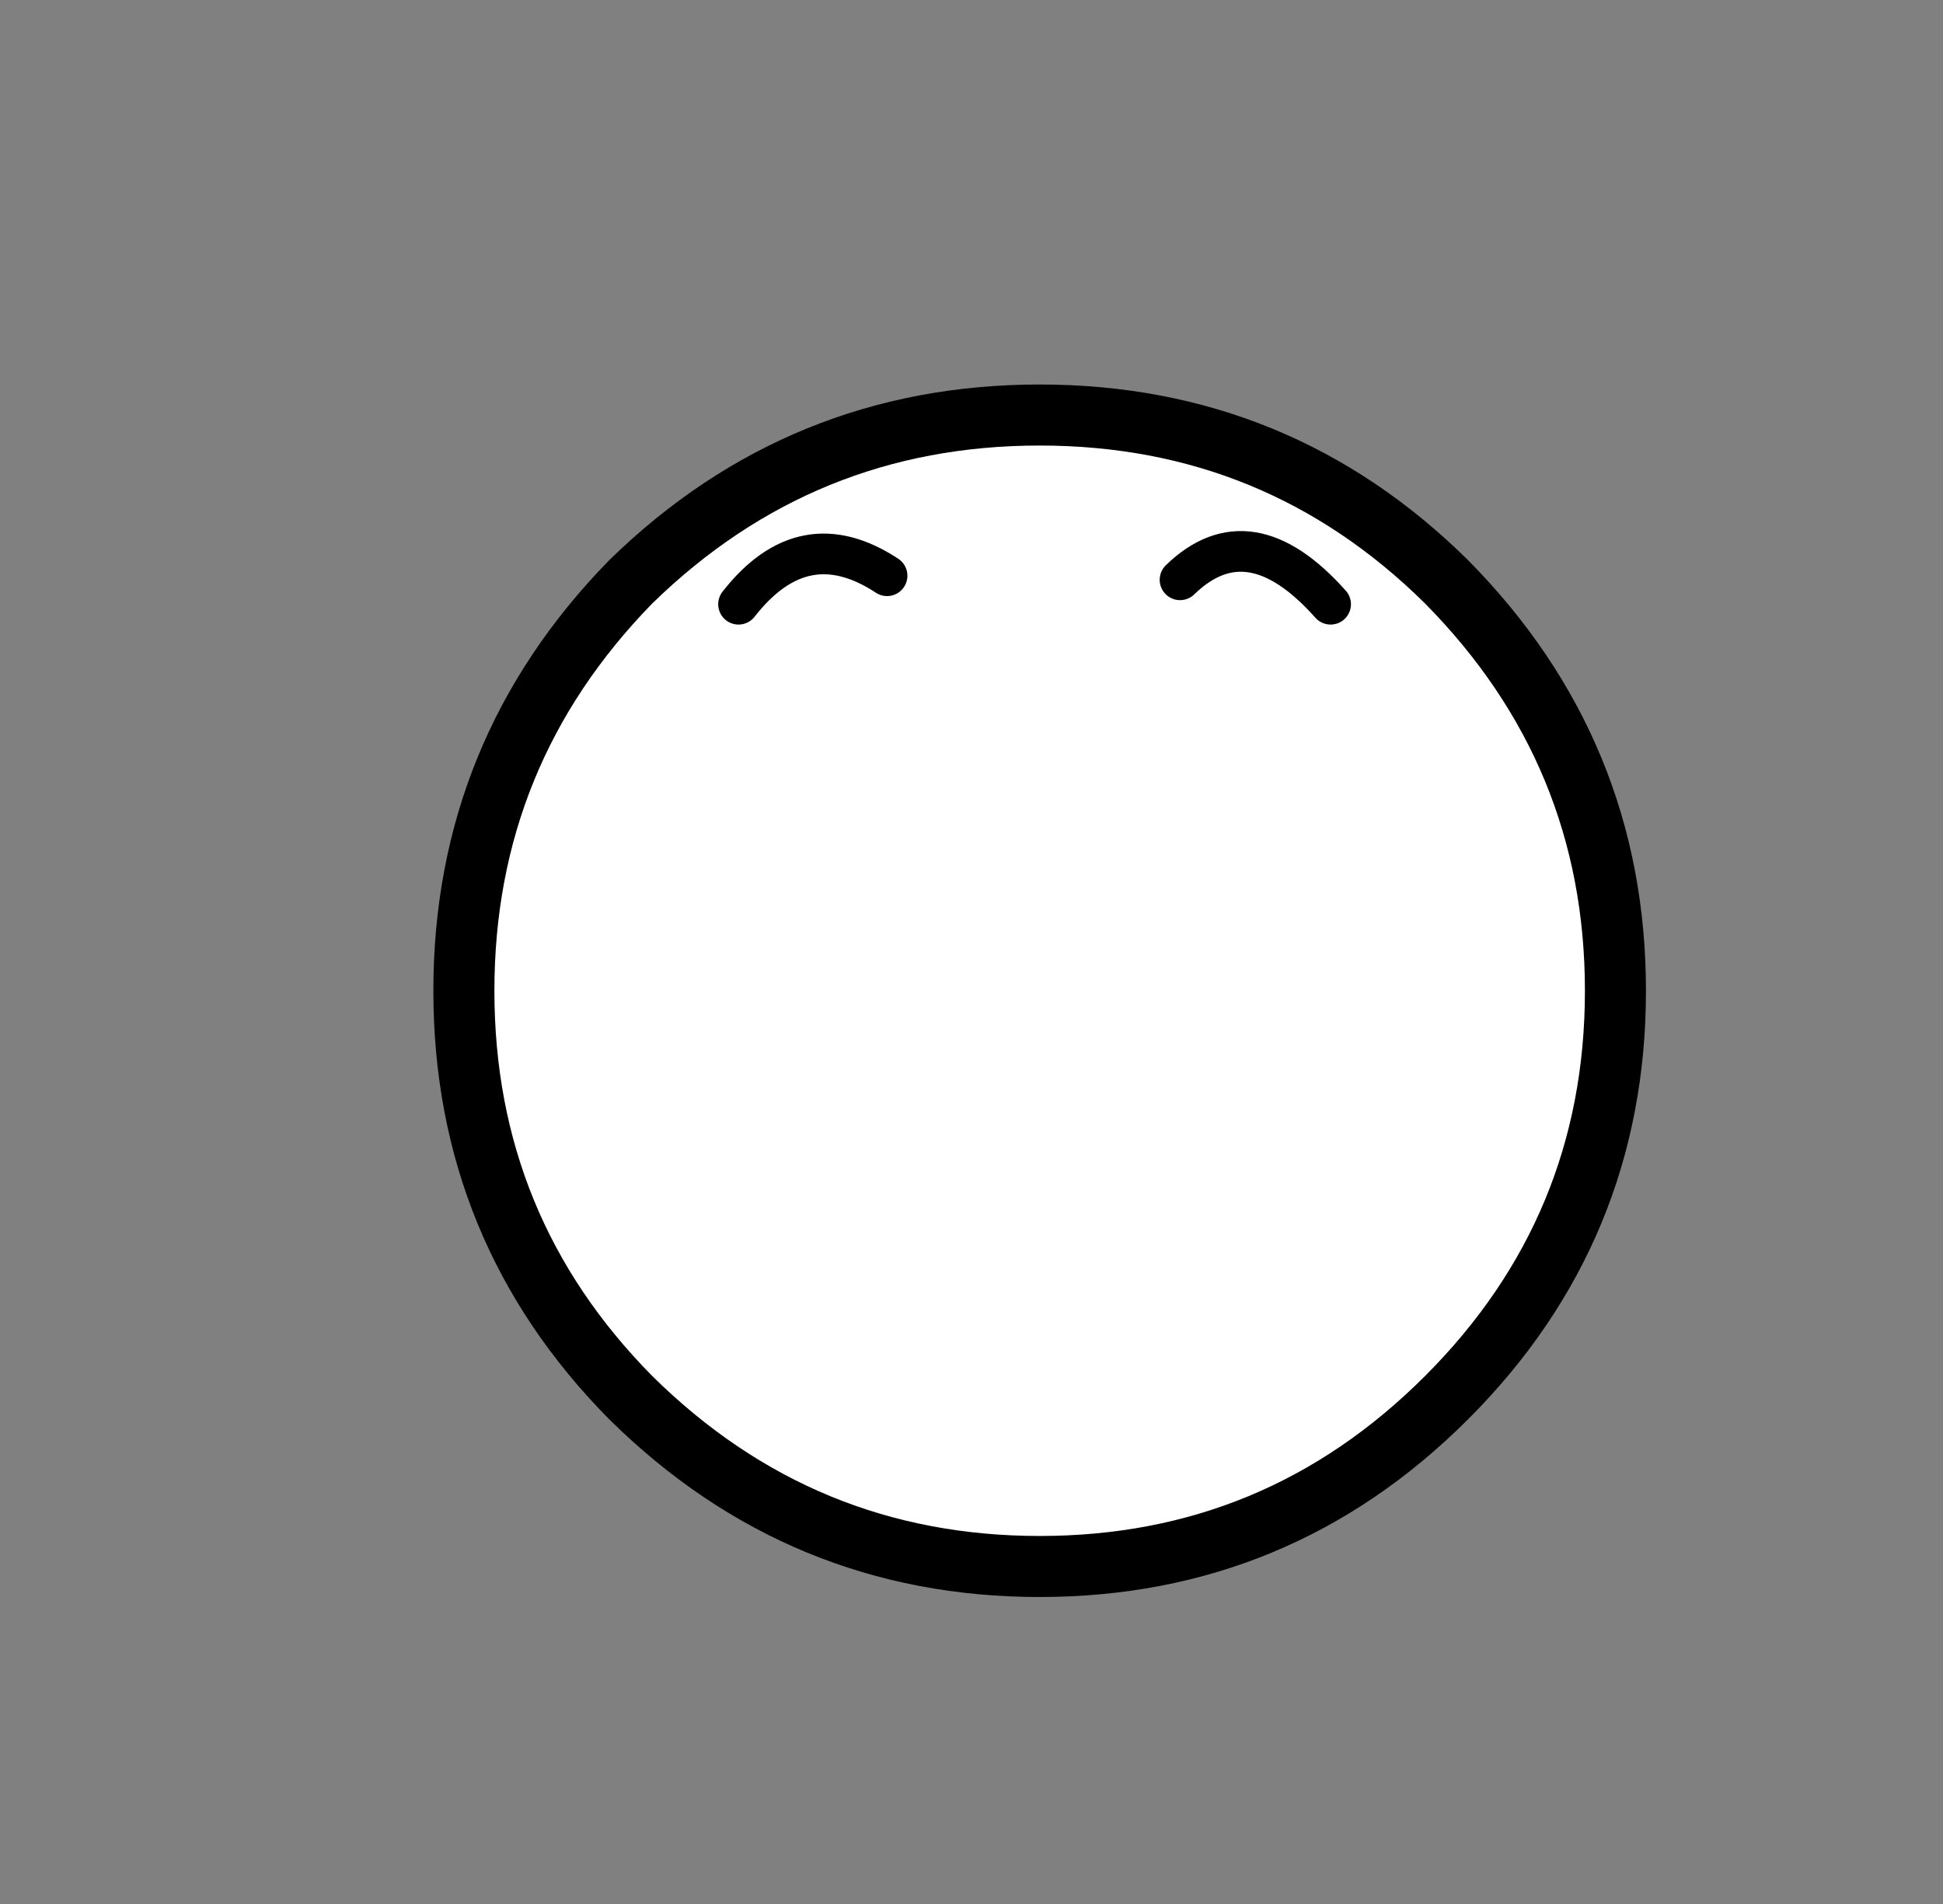 <?xml version="1.0" encoding="UTF-8" standalone="no"?>
<svg xmlns:xlink="http://www.w3.org/1999/xlink" height="46.8px" width="47.75px" xmlns="http://www.w3.org/2000/svg">
  <rect width="100%" height="100%" fill="#808080" stroke="none"/>
  <g transform="matrix(1.0, 0.0, 0.0, 1.0, 11.4, 10.2)">
    <path d="M36.35 -10.2 L36.35 36.6 -11.4 36.6 -11.4 -10.2 36.35 -10.2" fill="#ffffff" fill-opacity="0.0" fill-rule="evenodd" stroke="none"/>
    <path d="M28.3 14.15 Q28.3 20.0 24.15 24.15 20.0 28.3 14.15 28.3 8.3 28.3 4.1 24.15 0.0 20.0 0.0 14.15 0.0 8.3 4.1 4.1 8.3 0.0 14.15 0.0 20.0 0.0 24.15 4.1 28.3 8.3 28.3 14.15 M21.3 4.65 Q19.3 2.4 17.6 4.05 19.3 2.4 21.3 4.65 M10.4 3.95 Q8.35 2.6 6.75 4.65 8.35 2.6 10.4 3.95" fill="#ffffff" fill-rule="evenodd" stroke="none"/>
    <path d="M28.3 14.15 Q28.3 20.0 24.15 24.15 20.0 28.3 14.15 28.3 8.3 28.3 4.1 24.15 0.0 20.0 0.0 14.15 0.0 8.3 4.1 4.1 8.3 0.0 14.15 0.0 20.0 0.0 24.15 4.1 28.3 8.3 28.3 14.15" fill="none" stroke="#000000" stroke-linecap="round" stroke-linejoin="round" stroke-width="1.5"/>
    <path d="M6.75 4.65 Q8.35 2.6 10.4 3.95 M17.6 4.05 Q19.3 2.4 21.3 4.65" fill="none" stroke="#000000" stroke-linecap="round" stroke-linejoin="round" stroke-width="1.0"/>
  </g>
</svg>
